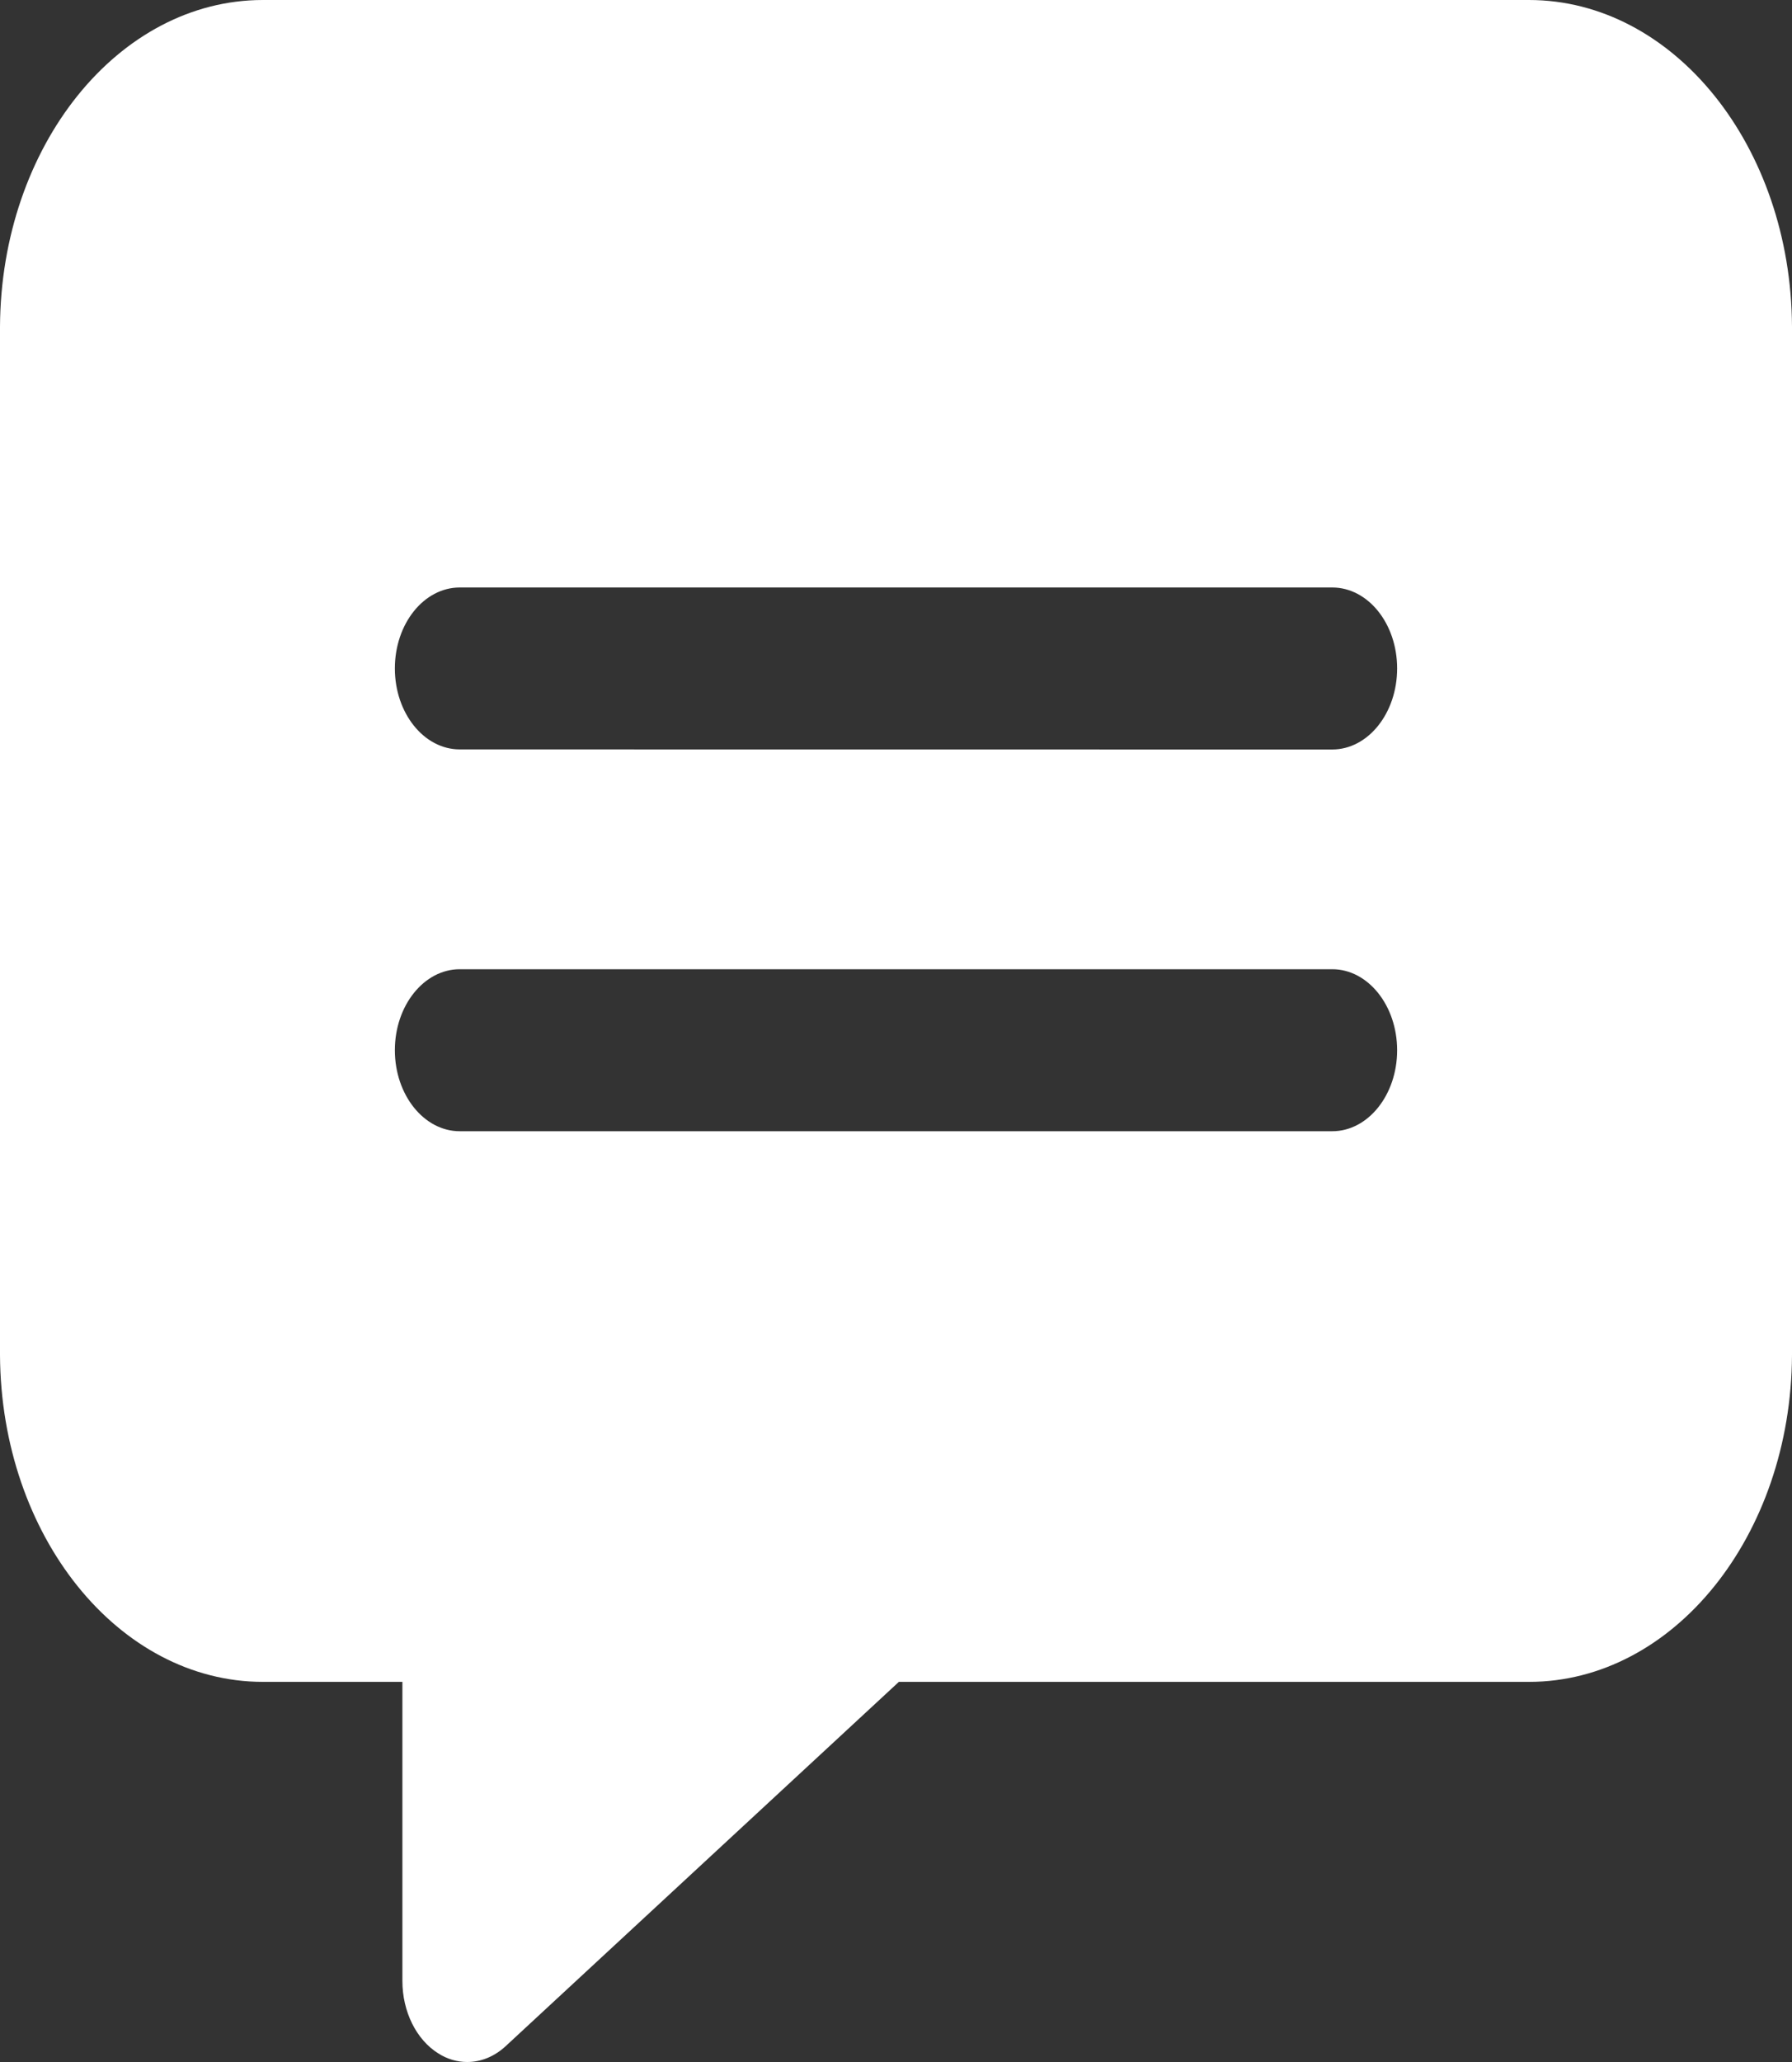 <svg width="20" height="23" viewBox="0 0 20 23" fill="none" xmlns="http://www.w3.org/2000/svg">
<rect x="0" y="0" width="20" height="23" fill="#333333" stroke="none"/>
<path d="M5.131 6.553H14.869C15.268 6.553 15.593 6.956 15.593 7.456C15.593 7.955 15.268 8.36 14.869 8.36L5.131 8.359C4.732 8.359 4.407 7.955 4.407 7.456C4.407 6.956 4.732 6.553 5.131 6.553ZM5.131 10.811H14.869C15.268 10.811 15.593 11.216 15.593 11.715C15.593 12.213 15.268 12.618 14.869 12.618H5.131C4.732 12.618 4.407 12.213 4.407 11.714C4.407 11.216 4.732 10.811 5.131 10.811ZM2.936 0L2.935 0.001C2.935 9.56934e-08 2.935 0 2.934 0C1.32 0 0.011 1.63 0 3.643V15.115C0.011 17.13 1.321 18.76 2.936 18.76H4.491V22.096C4.491 22.438 4.646 22.75 4.89 22.903C4.993 22.969 5.104 23 5.214 23C5.367 23 5.518 22.94 5.645 22.822L10.032 18.76H17.064C18.679 18.76 19.99 17.129 20 15.115V3.644C19.99 1.63 18.679 0 17.064 0L2.936 0Z" fill="white"/>
</svg>
